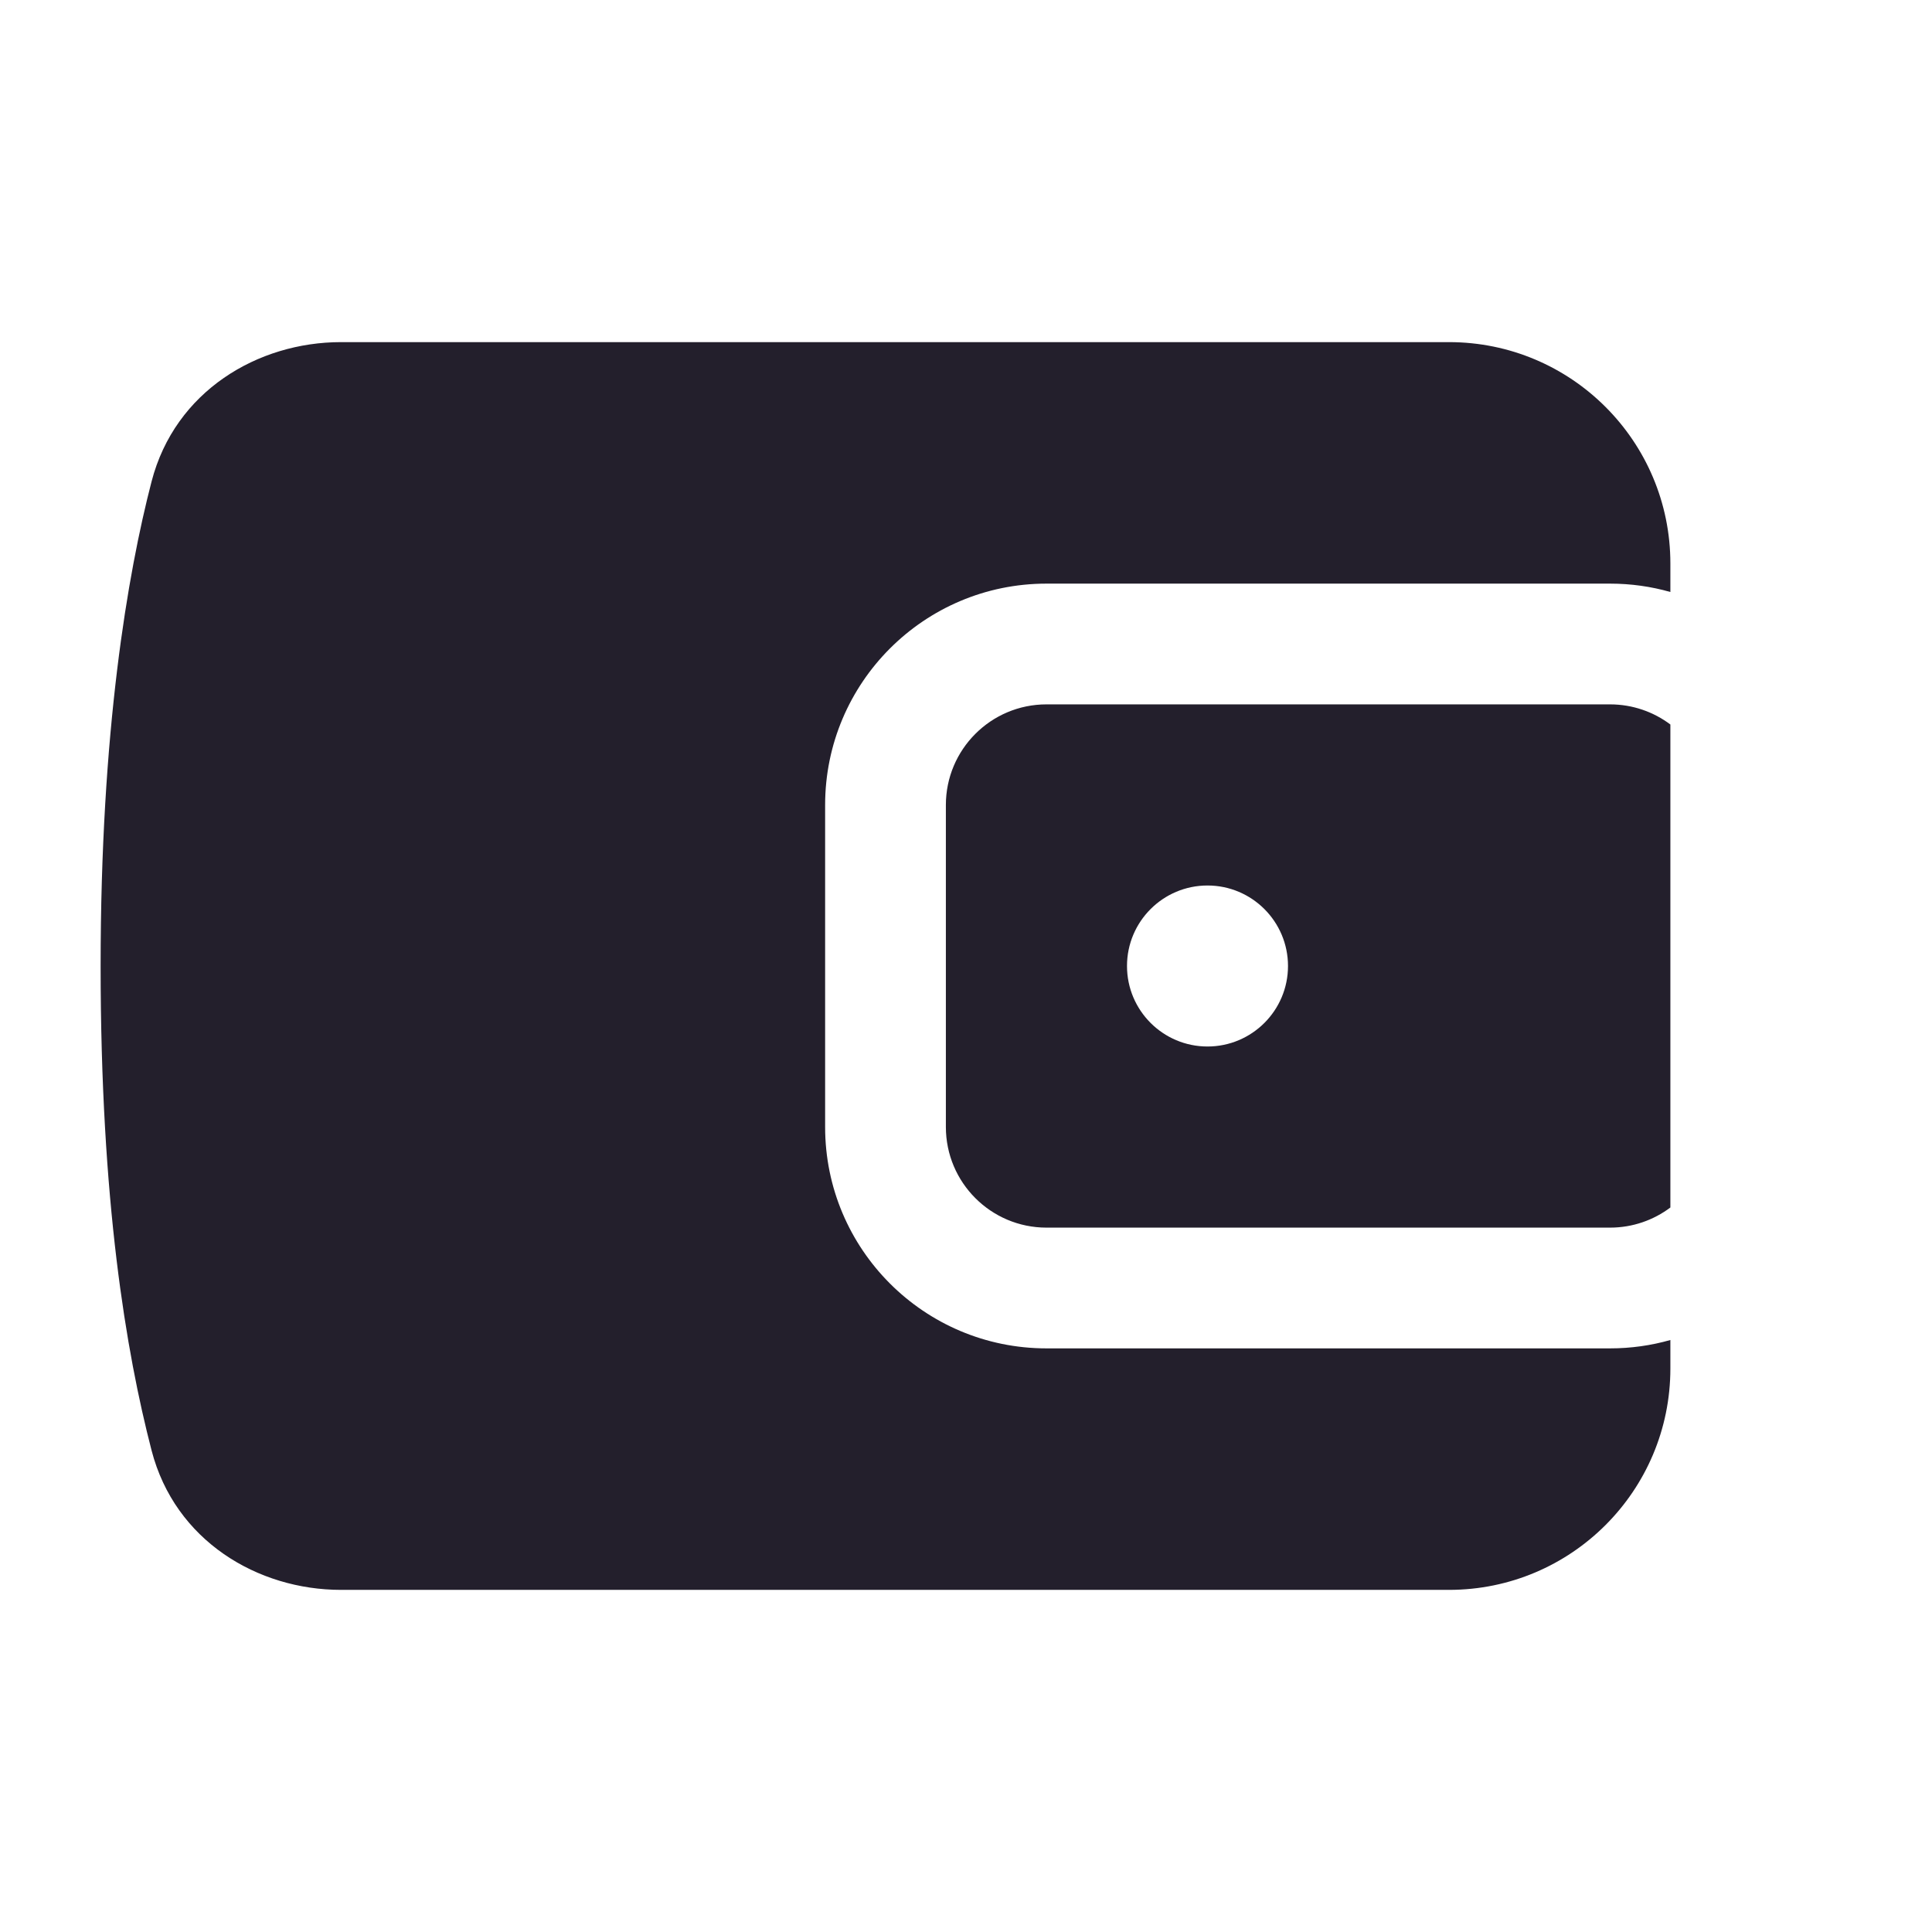 <svg width="24" height="24" viewBox="0 0 24 24" fill="none" xmlns="http://www.w3.org/2000/svg">
<path d="M4.236 4.25C3.203 4.25 2.174 4.858 1.883 5.981C1.585 7.131 1.25 9.075 1.25 12C1.25 14.923 1.566 16.793 1.883 18.018C2.174 19.141 3.202 19.75 4.236 19.75H18C19.519 19.75 20.75 18.519 20.75 17V16.646C20.512 16.714 20.26 16.75 20 16.75H13C11.481 16.75 10.25 15.519 10.25 14V10C10.25 8.481 11.481 7.25 13 7.25H20C20.26 7.25 20.512 7.286 20.75 7.354V7C20.75 5.481 19.519 4.25 18 4.25H4.236Z" fill="#231F2C"/>
<path fill-rule="evenodd" clip-rule="evenodd" d="M20 15.25C20.281 15.25 20.541 15.157 20.75 15V9C20.541 8.843 20.281 8.75 20 8.75H13C12.31 8.75 11.75 9.31 11.75 10V14C11.75 14.69 12.31 15.25 13 15.25H20ZM15 13C15.552 13 16 12.552 16 12C16 11.448 15.552 11 15 11C14.448 11 14 11.448 14 12C14 12.552 14.448 13 15 13Z" fill="#231F2C"/>
</svg>
